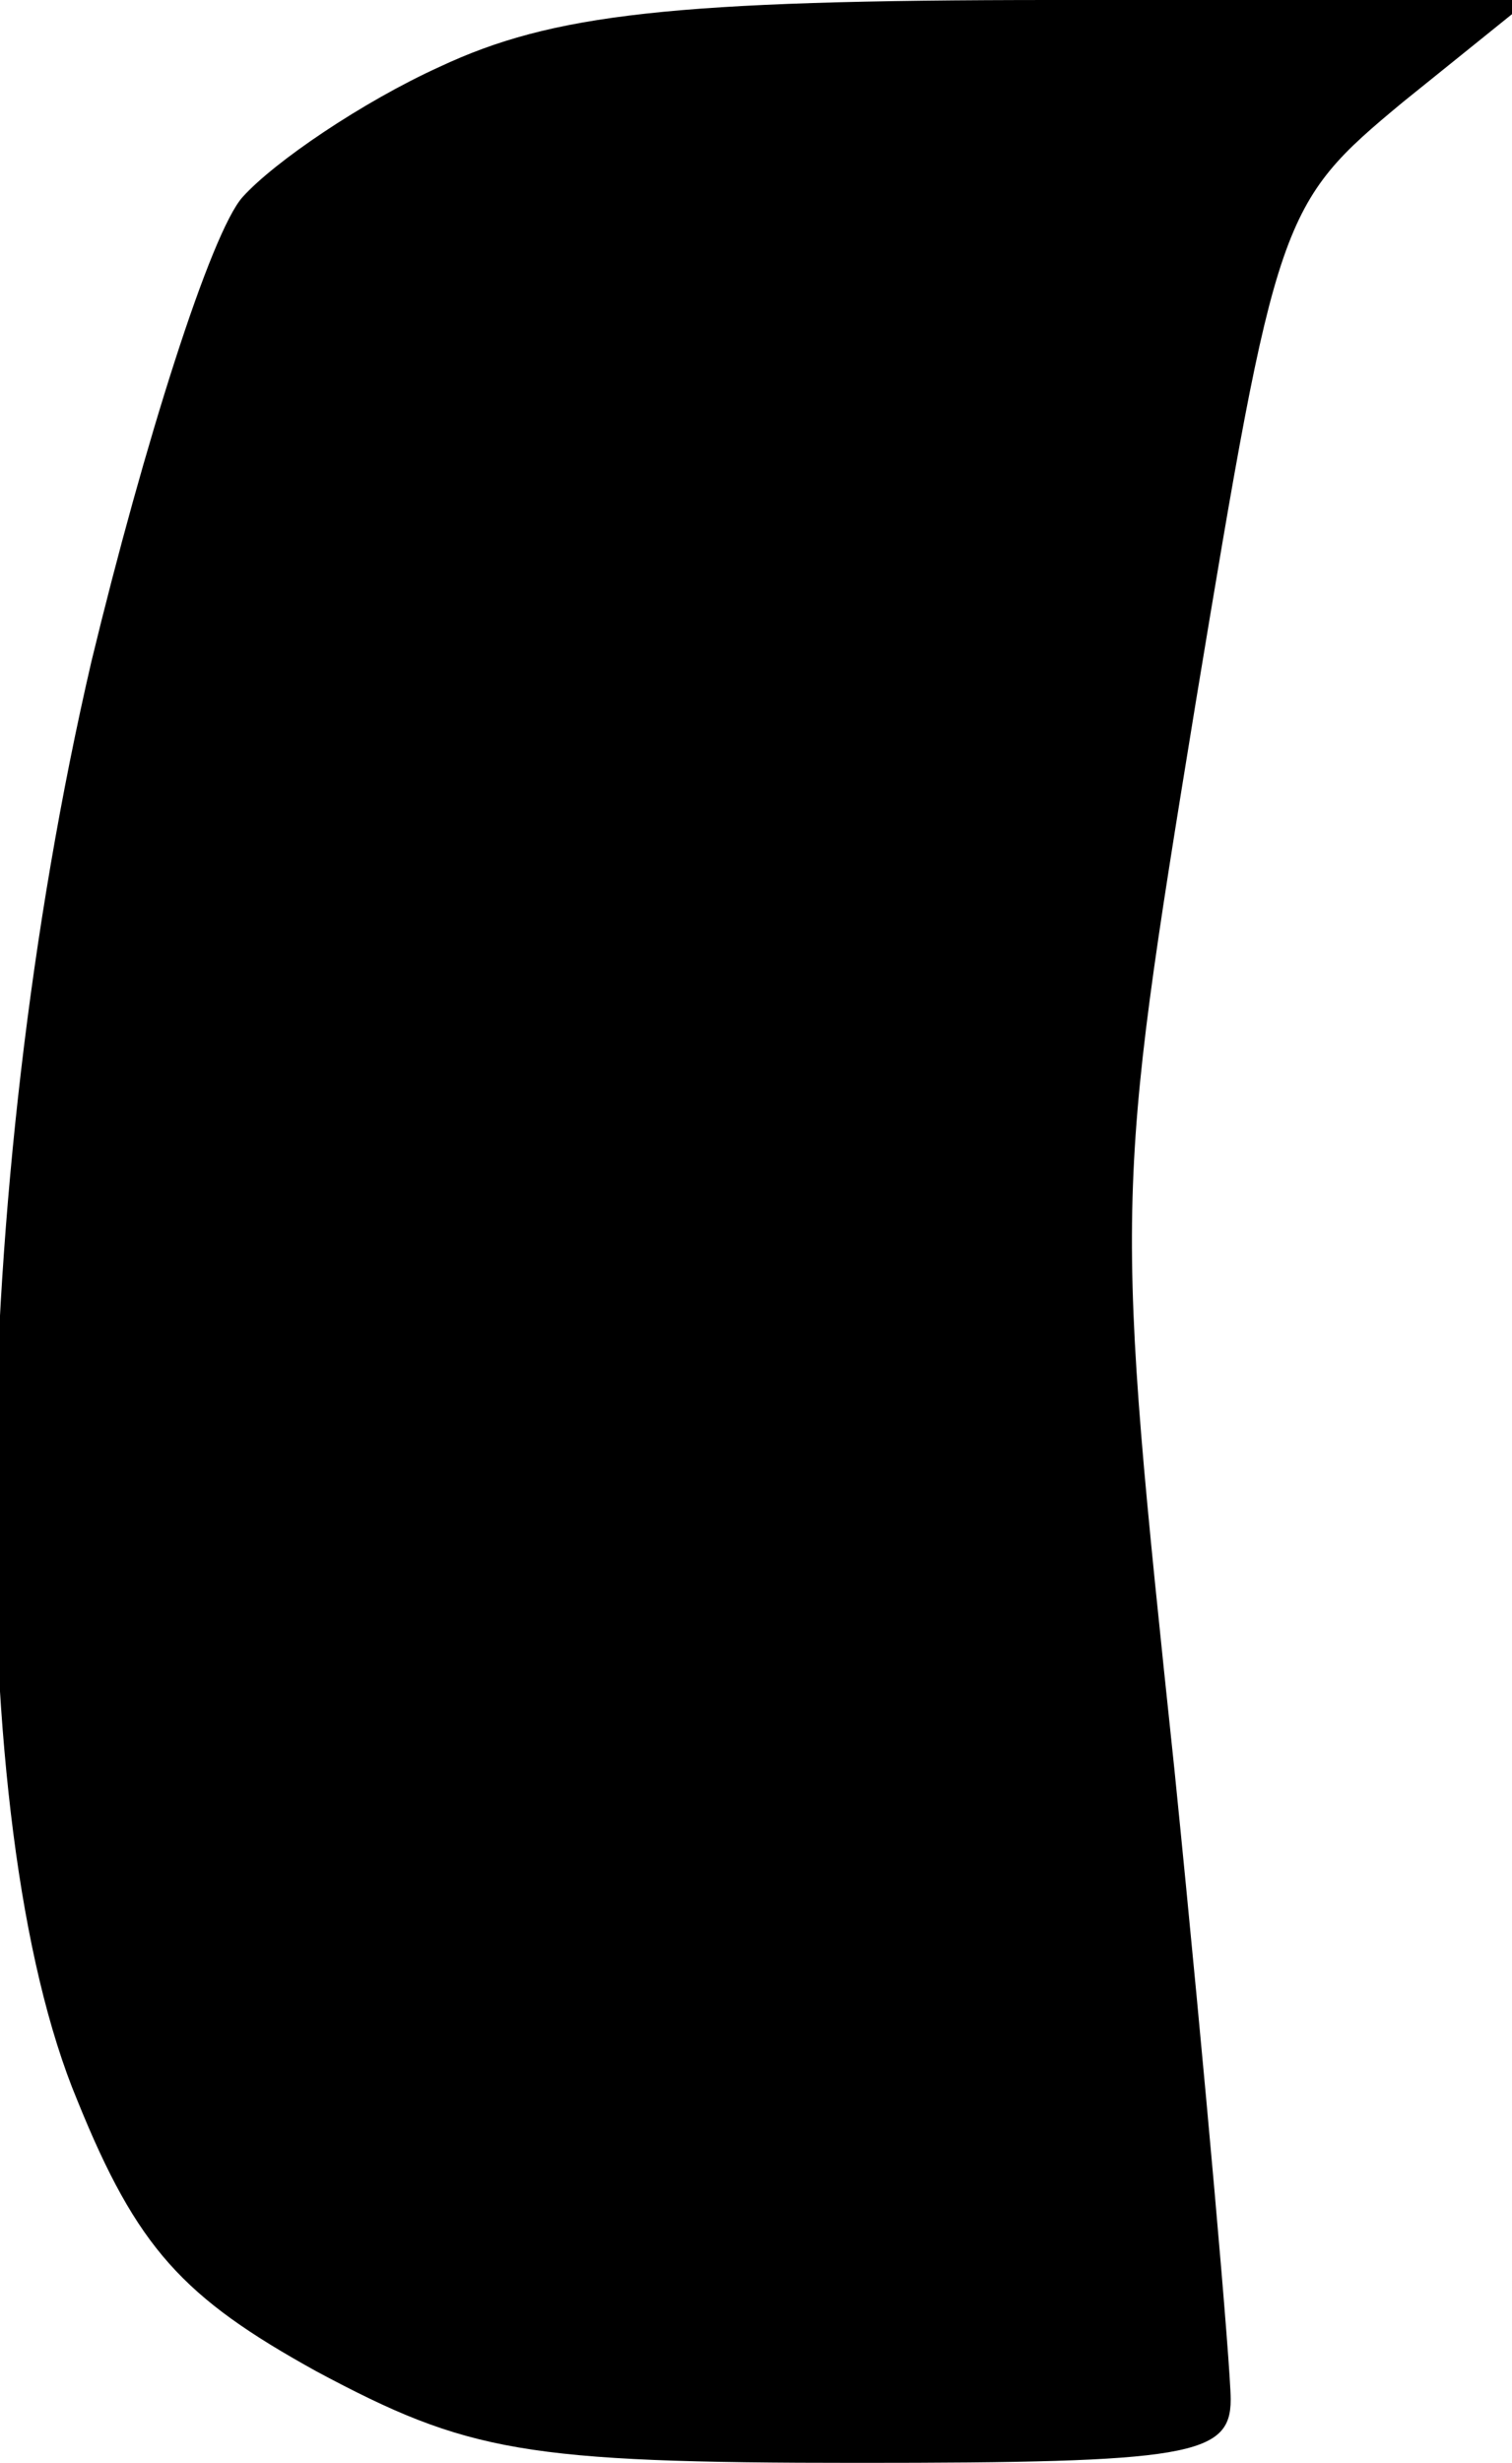 <?xml version="1.0" standalone="no"?>
<!DOCTYPE svg PUBLIC "-//W3C//DTD SVG 20010904//EN"
 "http://www.w3.org/TR/2001/REC-SVG-20010904/DTD/svg10.dtd">
<svg version="1.0" xmlns="http://www.w3.org/2000/svg"
 width="43pt" height="70pt" viewBox="0 0 43 70"
 preserveAspectRatio="xMidYMid meet">
<g transform="translate(0,70) scale(0.1,-0.1)"
fill="#000000" stroke="none">
<path fill="#000000" stroke="none" d="M125 681 c-22 -10 -47 -27 -56 -37 -9
-10 -28 -70 -43 -132 -35 -151 -37 -330 -4 -409 17 -42 30 -56 68 -77 43 -23
59 -26 154 -26 94 0 106 2 106 18 0 9 -7 90 -16 179 -17 161 -17 162 6 303 23
139 24 142 59 171 l36 29 -135 0 c-109 0 -143 -4 -175 -19z"/>
</g>
</svg>
